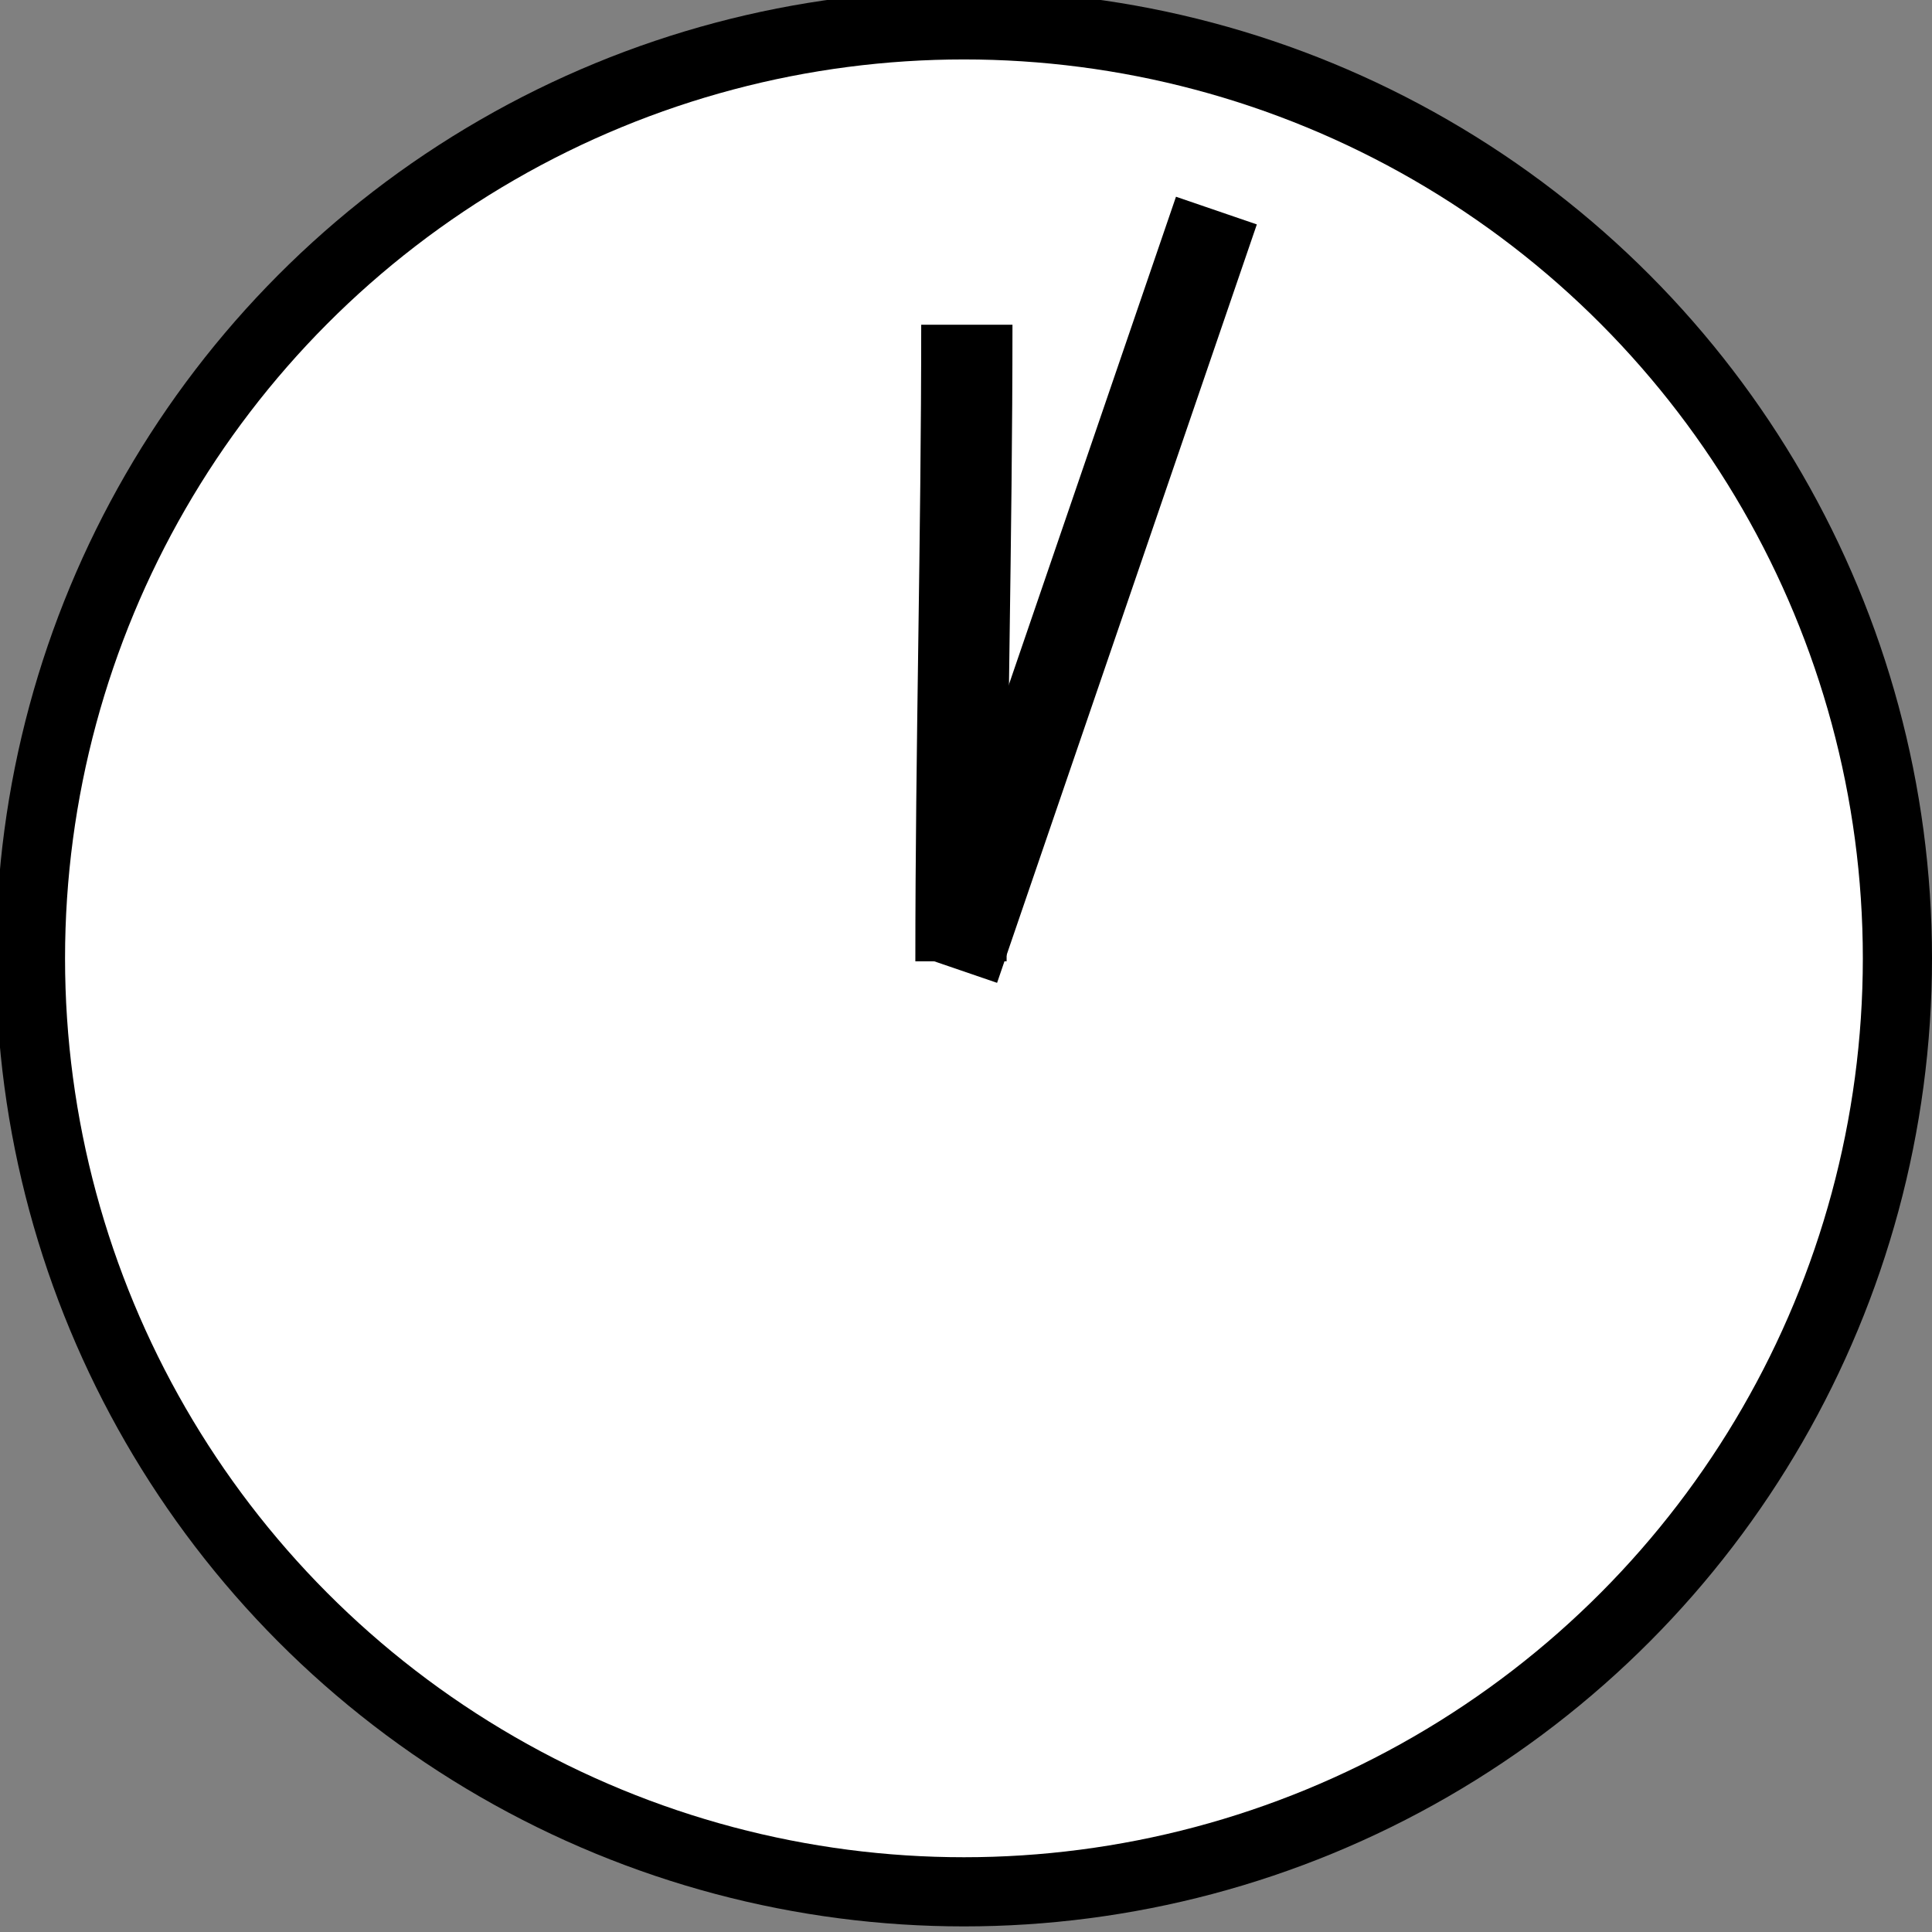 <?xml version="1.0" encoding="utf-8"?>
<!-- Generator: Adobe Illustrator 16.0.0, SVG Export Plug-In . SVG Version: 6.00 Build 0)  -->
<!DOCTYPE svg PUBLIC "-//W3C//DTD SVG 1.1//EN" "http://www.w3.org/Graphics/SVG/1.1/DTD/svg11.dtd">
<svg version="1.1" id="图层_1" xmlns="http://www.w3.org/2000/svg" xmlns:xlink="http://www.w3.org/1999/xlink" x="0px" y="0px"
	 width="30px" height="30px" viewBox="0 0 30 30" enable-background="new 0 0 30 30" xml:space="preserve">
<rect x="0" y="0" width="30" height="30" fill="#808080" stroke="none"/>
<circle cx="14.968" cy="14.881" r="15.032"/>
<circle fill="#FFFFFF" cx="14.968" cy="14.881" r="13.958"/>
<path fill="none" stroke="#000000" stroke-width="1.417" stroke-miterlimit="10" d="M14.922,14.927
	c0-3.286,0.091-6.579,0.091-9.885"/>
<rect x="16.204" y="2.937" transform="matrix(-0.946 -0.324 0.324 -0.946 29.86 23.29)" width="1.327" height="12.449"/>
</svg>
